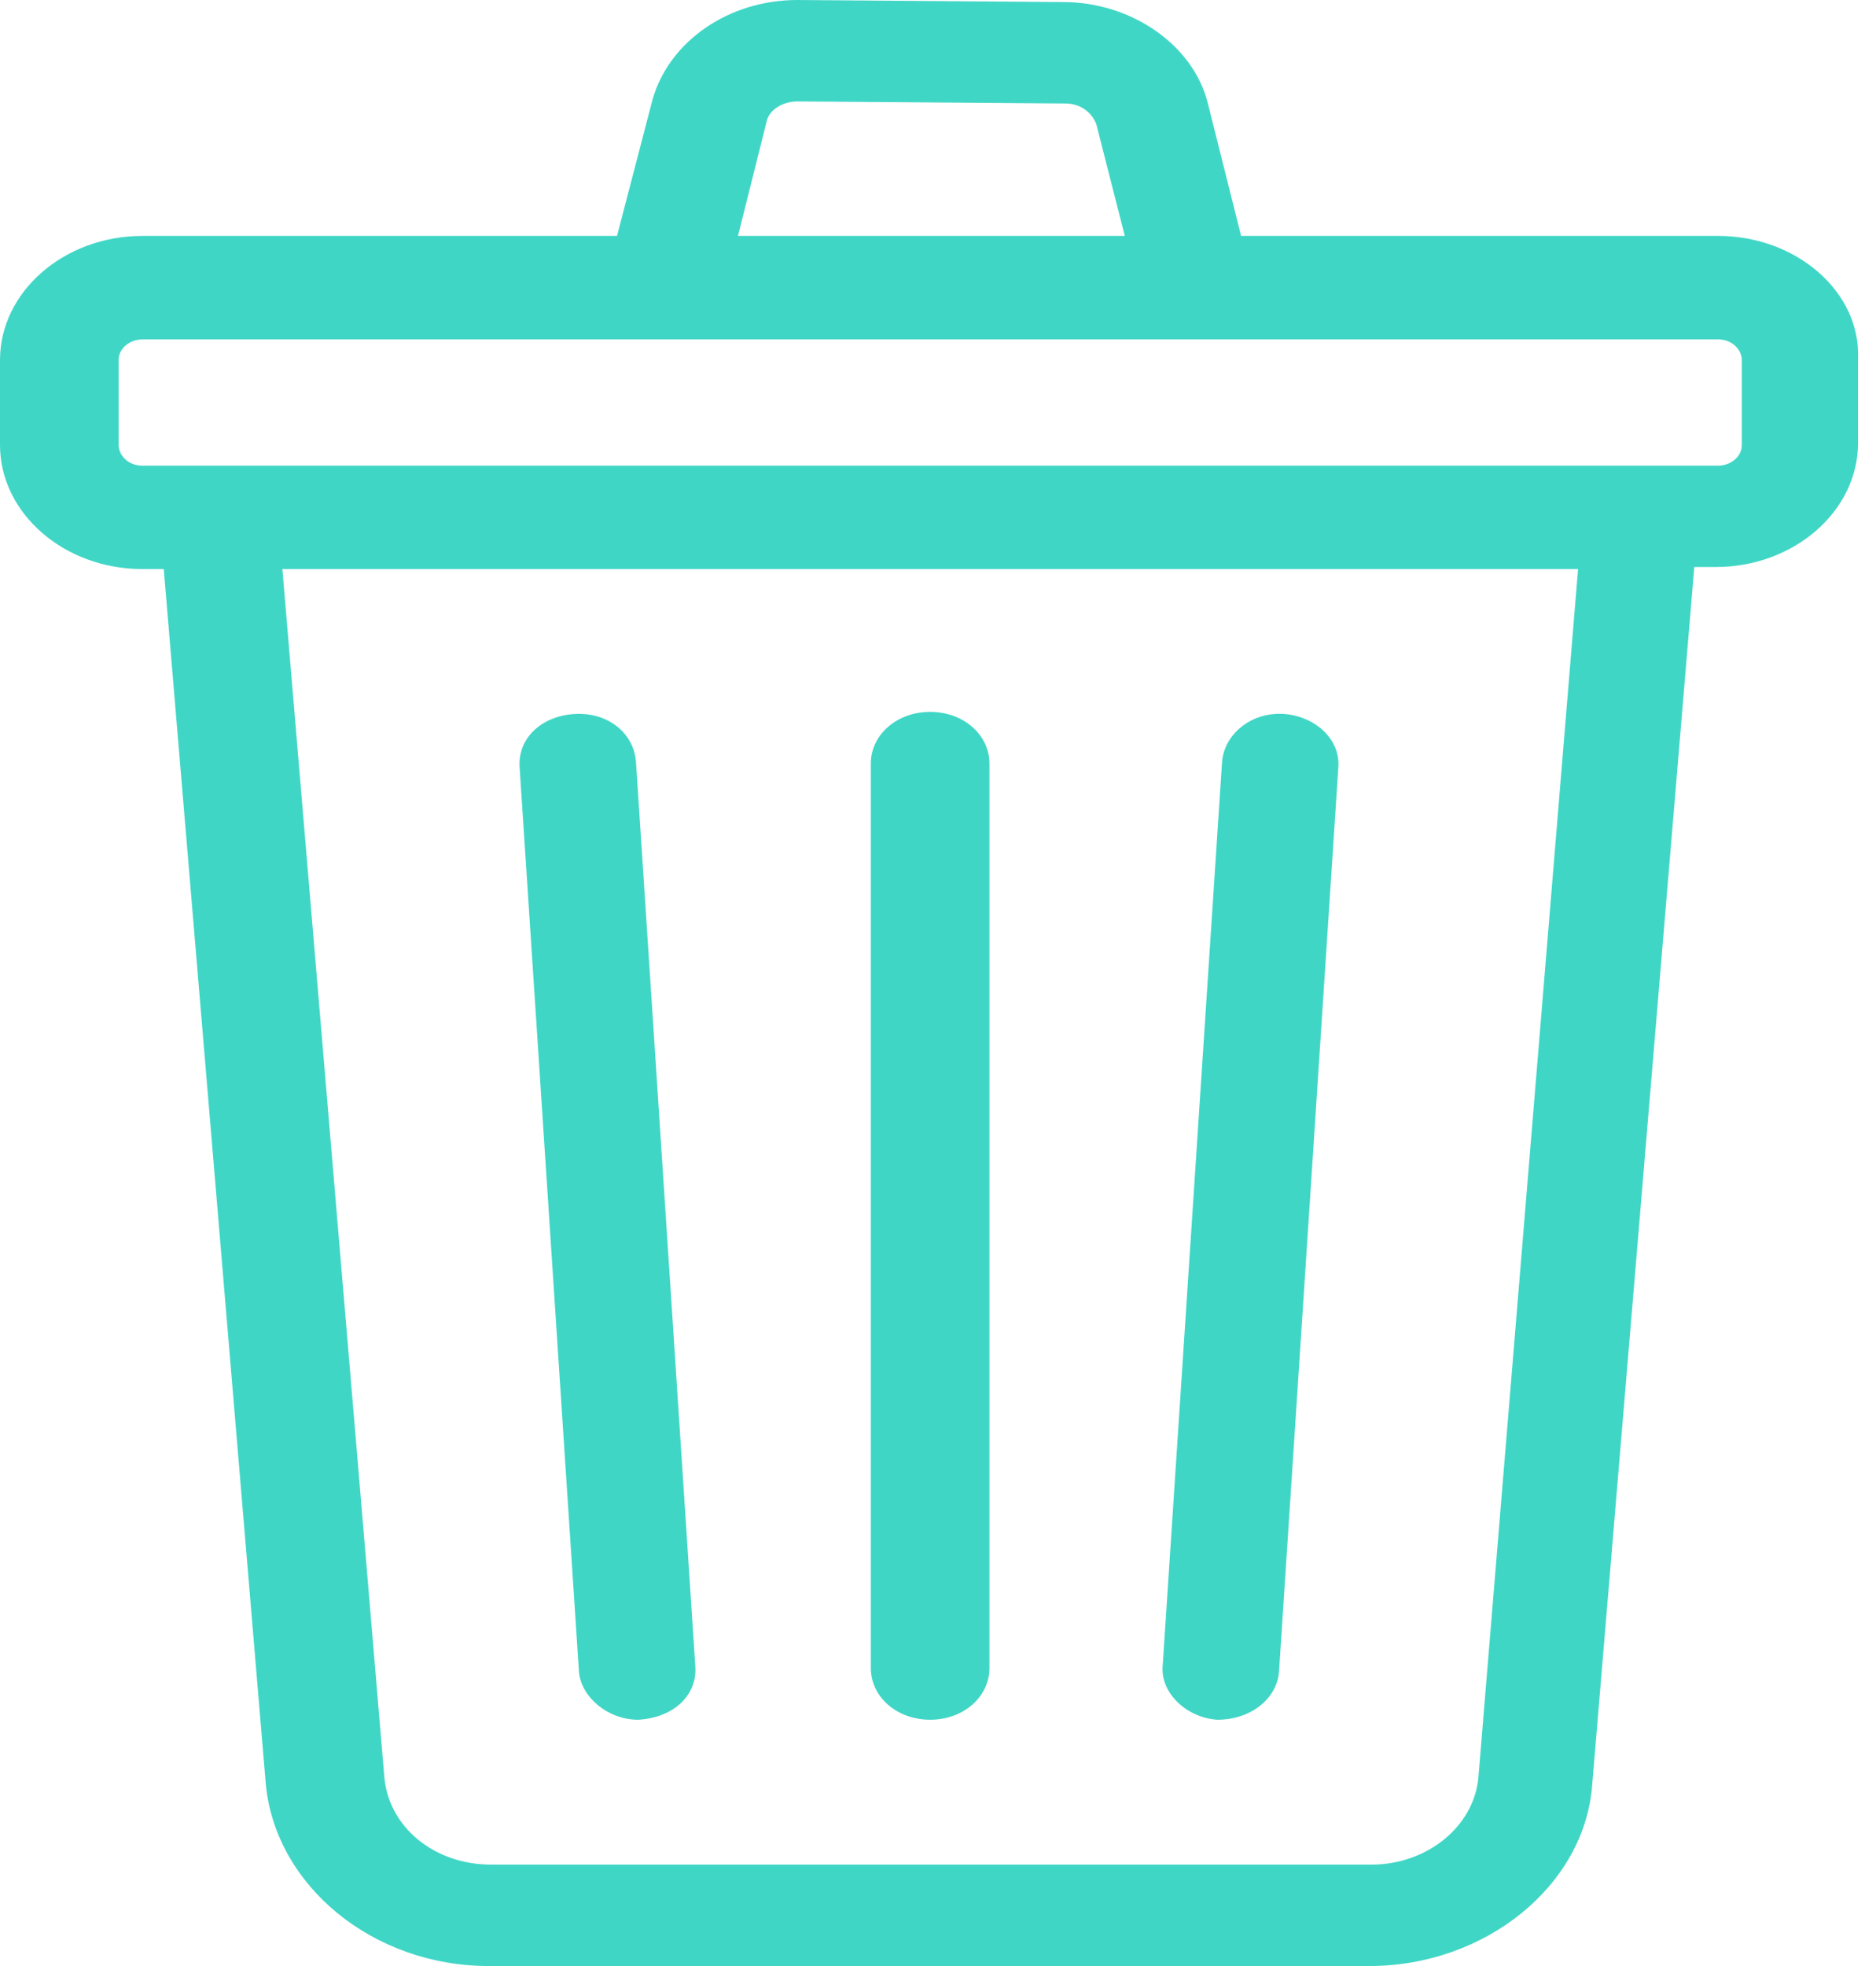 <svg width="21" height="22" viewBox="0 0 21 22" fill="none" xmlns="http://www.w3.org/2000/svg">
<g id="Group">
<g id="Group_2">
<path id="Vector" fill-rule="evenodd" clip-rule="evenodd" d="M7.145 19.244C7.544 19.221 7.809 18.966 7.783 18.642L7.119 8.522C7.092 8.198 6.8 7.966 6.428 7.99C6.056 8.013 5.791 8.267 5.817 8.592L6.481 18.712C6.508 18.989 6.8 19.244 7.145 19.244V19.244Z" fill="#40D6C6"/>
<path id="Vector_2" fill-rule="evenodd" clip-rule="evenodd" d="M10.412 19.244C10.784 19.244 11.076 18.989 11.076 18.665V8.545C11.076 8.221 10.784 7.966 10.412 7.966C10.04 7.966 9.748 8.221 9.748 8.545V18.665C9.748 18.989 10.04 19.244 10.412 19.244Z" fill="#40D6C6"/>
<path id="Vector_3" fill-rule="evenodd" clip-rule="evenodd" d="M13.626 19.244C13.998 19.244 14.29 19.013 14.317 18.712L14.981 8.592C15.008 8.267 14.715 8.013 14.37 7.989C13.998 7.966 13.706 8.221 13.68 8.522L13.015 18.642C12.989 18.943 13.281 19.221 13.626 19.244Z" fill="#40D6C6"/>
<path id="Vector_4" fill-rule="evenodd" clip-rule="evenodd" d="M13.893 2.64H19.232C20.109 2.64 20.826 3.265 20.799 4.006V4.956C20.799 5.72 20.082 6.345 19.206 6.345H18.966L17.824 19.962C17.745 21.097 16.629 22 15.327 22H5.472C4.17 22 3.081 21.097 2.975 19.962L1.833 6.368H1.594C0.717 6.368 0 5.743 0 4.979V4.029C0 3.265 0.717 2.64 1.594 2.64H6.907L7.305 1.112C7.491 0.463 8.155 0 8.925 0L11.9 0.023C12.671 0.023 13.362 0.509 13.521 1.158L13.893 2.64V2.64ZM8.925 1.135C8.766 1.135 8.606 1.227 8.58 1.366L8.261 2.64H12.591L12.272 1.389C12.219 1.251 12.086 1.158 11.927 1.158L8.925 1.135ZM19.232 5.211C19.365 5.211 19.498 5.118 19.498 4.979V4.029C19.498 3.914 19.391 3.798 19.232 3.798H1.594C1.461 3.798 1.328 3.891 1.328 4.029V4.979C1.328 5.095 1.434 5.211 1.594 5.211H19.232V5.211ZM16.549 19.893C16.496 20.448 15.965 20.865 15.354 20.865H5.499C4.861 20.865 4.356 20.448 4.303 19.893L3.161 6.368H17.665L16.549 19.893V19.893Z" fill="#40D6C6"/>
</g>
</g>
</svg>
